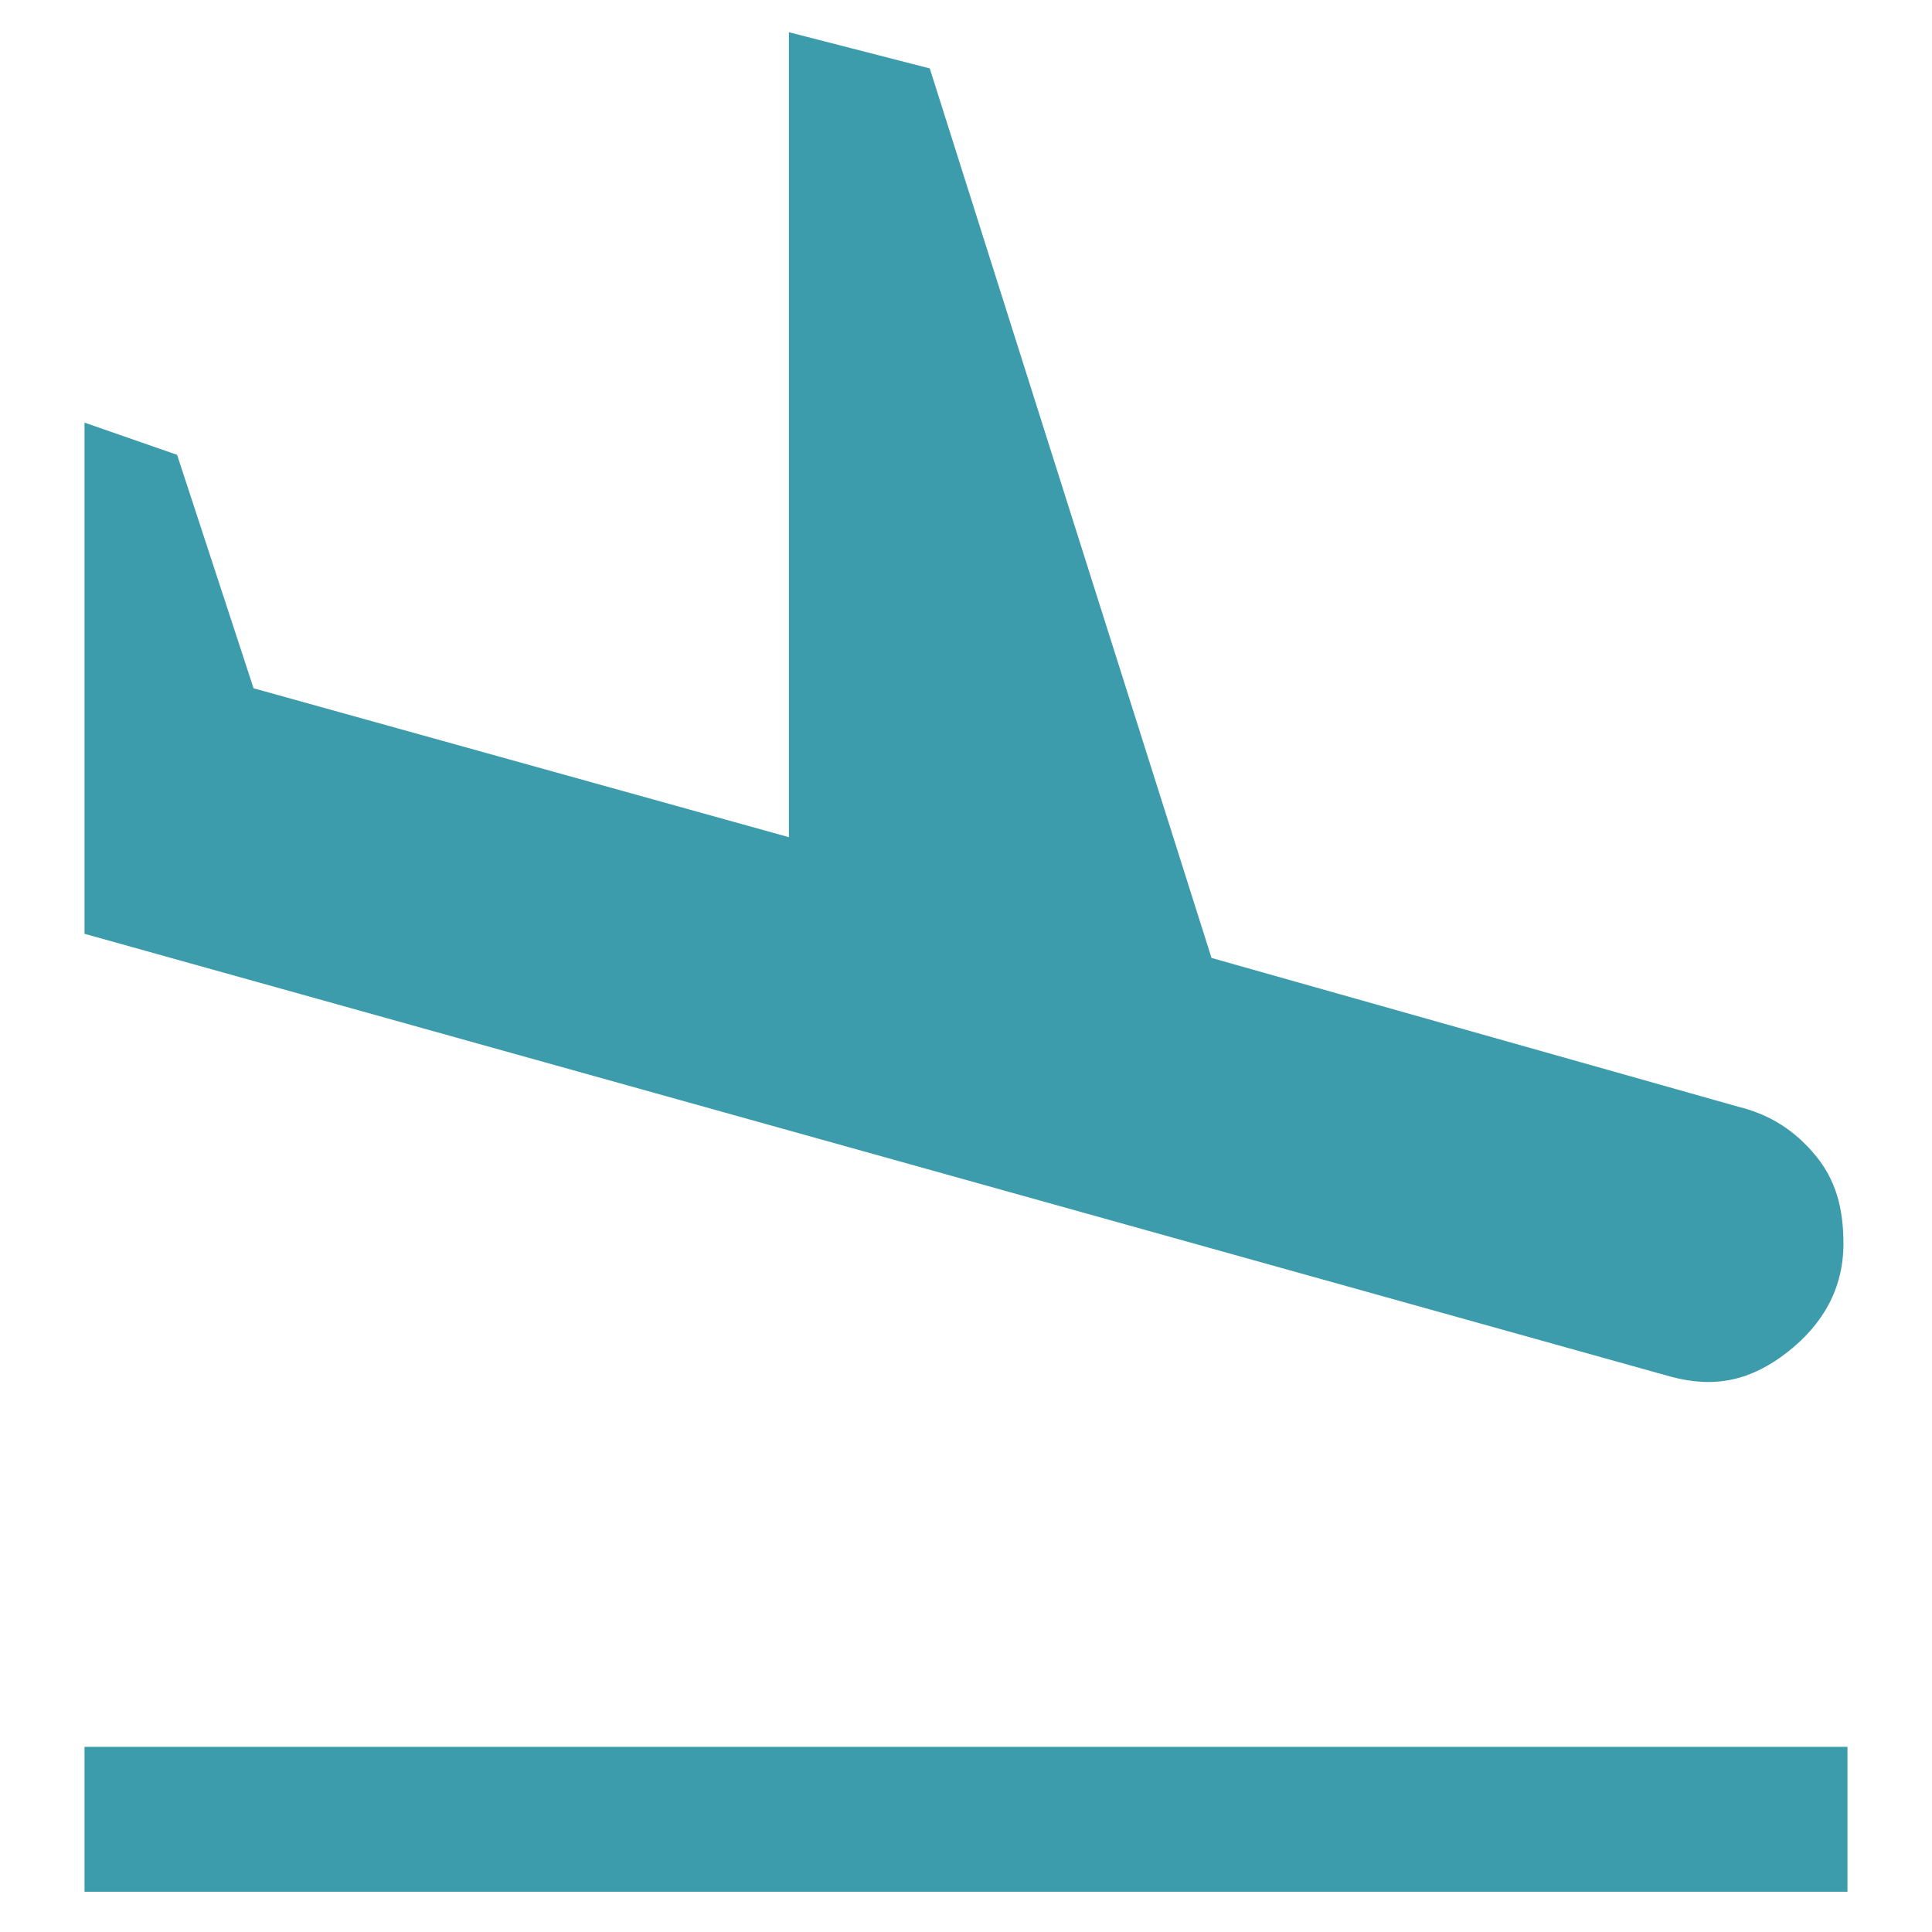 <?xml version="1.0" encoding="utf-8"?>
<!-- Generator: Adobe Illustrator 24.0.1, SVG Export Plug-In . SVG Version: 6.00 Build 0)  -->
<svg version="1.1" id="Layer_1" xmlns="http://www.w3.org/2000/svg" xmlns:xlink="http://www.w3.org/1999/xlink" x="0px" y="0px"
	 viewBox="0 0 48 48" style="enable-background:new 0 0 48 48;" xml:space="preserve">
<style type="text/css">
	.st0{fill:#3C9CAB;}
</style>
<path class="st0" d="M2.1,47v-3.6h43.8V47H2.1z M41.5,34.2L2.1,23.2V10.5l2.3,0.8l1.9,5.8l13.3,3.7V0.8l3.5,0.9l7,22.1l13.1,3.7
	c0.8,0.2,1.4,0.6,1.9,1.2s0.7,1.3,0.7,2.2c0,1.1-0.5,2-1.4,2.7S42.6,34.5,41.5,34.2z"/>
</svg>
